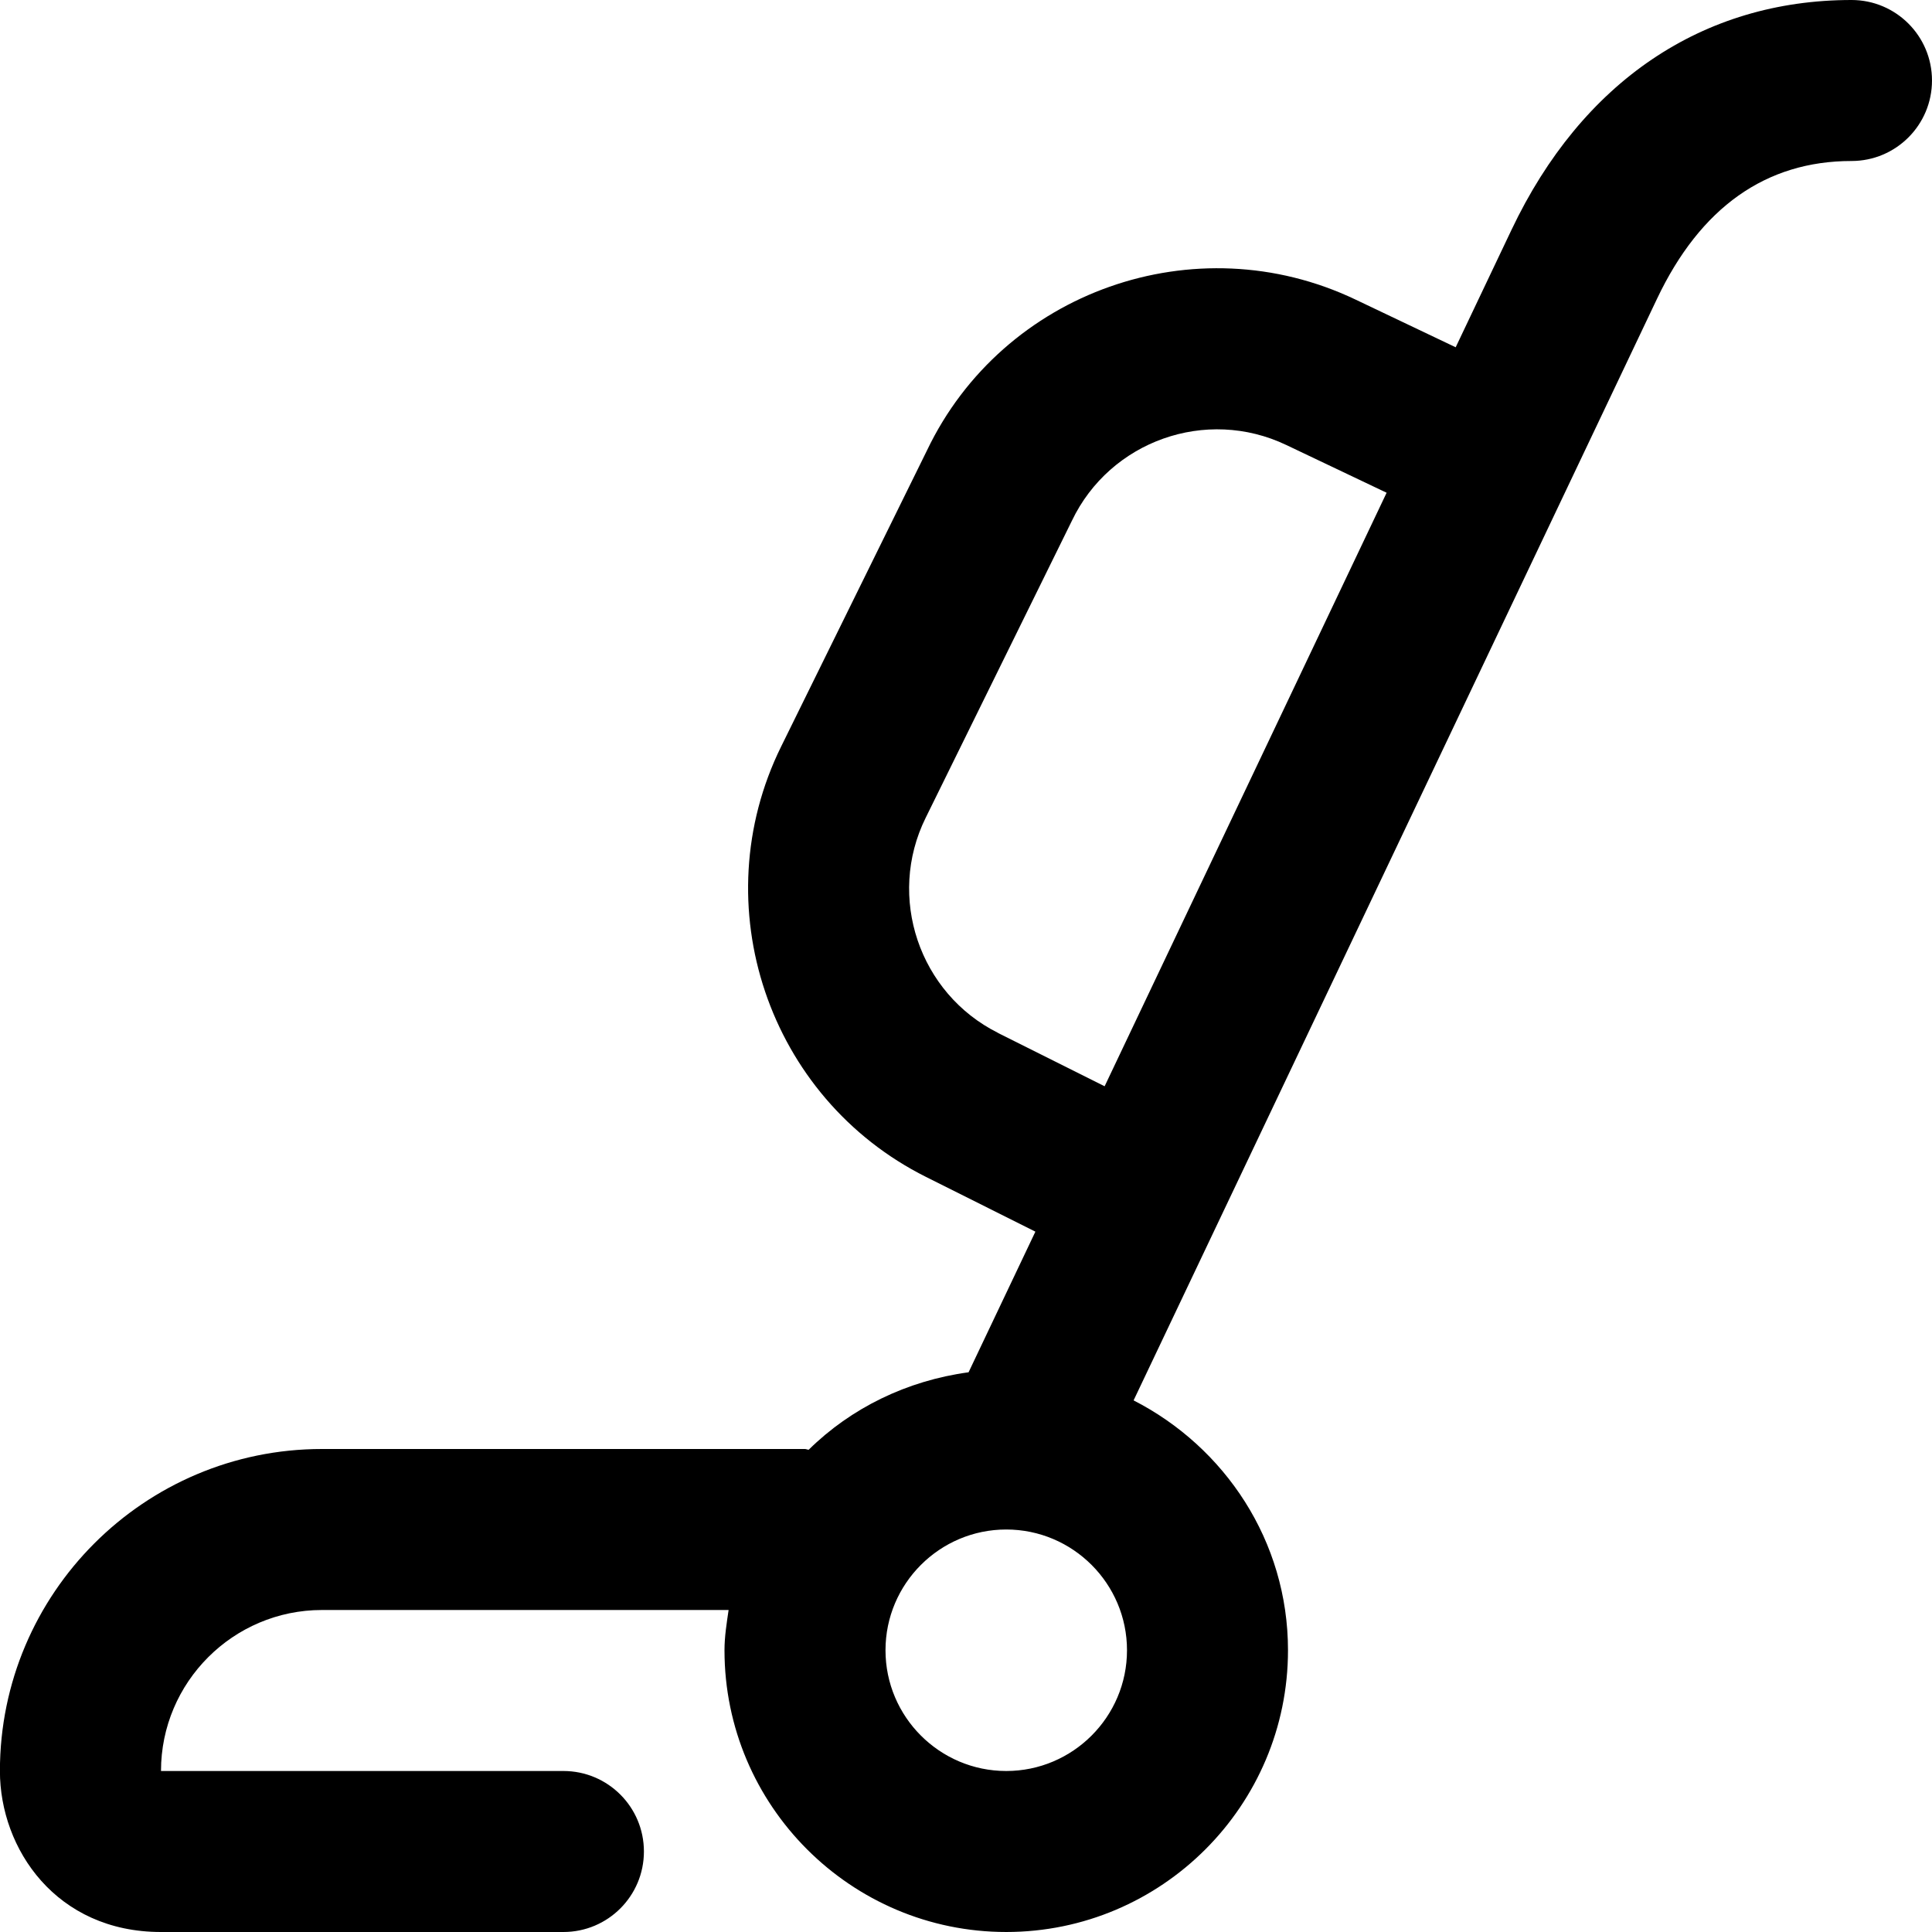 <svg id="Layer_1" viewBox="0 0 24 24" xmlns="http://www.w3.org/2000/svg" data-name="Layer 1"><path d="m23 0c-1.85 0-3.349 1.014-4.223 2.854l-.694 1.46-1.245-.593c-1.989-.948-4.379-.102-5.323 1.875l-1.812 3.679c-.969 1.967-.161 4.364 1.8 5.345l1.359.68-.83 1.747c-.767.104-1.46.444-1.986.962-.016 0-.03-.009-.047-.009h-6c-2.206 0-4 1.794-4 4 0 .97.701 2 2 2h5c.553 0 1-.448 1-1s-.447-1-1-1h-4.999c0-1.103.897-2 2-2h5.051c-.024.165-.051.329-.051.5 0 1.93 1.57 3.5 3.5 3.5s3.5-1.57 3.5-3.5c0-1.358-.785-2.524-1.918-3.104l6.502-13.684c.539-1.136 1.353-1.712 2.416-1.712.553 0 1-.448 1-1s-.447-1-1-1zm-10.602 12.831c-.98-.49-1.385-1.689-.899-2.672l1.816-3.689c.474-.993 1.669-1.417 2.664-.942l1.246.593-3.503 7.373-1.324-.662zm.102 9.169c-.827 0-1.5-.673-1.5-1.5s.673-1.5 1.5-1.5 1.5.673 1.5 1.5-.673 1.5-1.5 1.5z"/></svg>